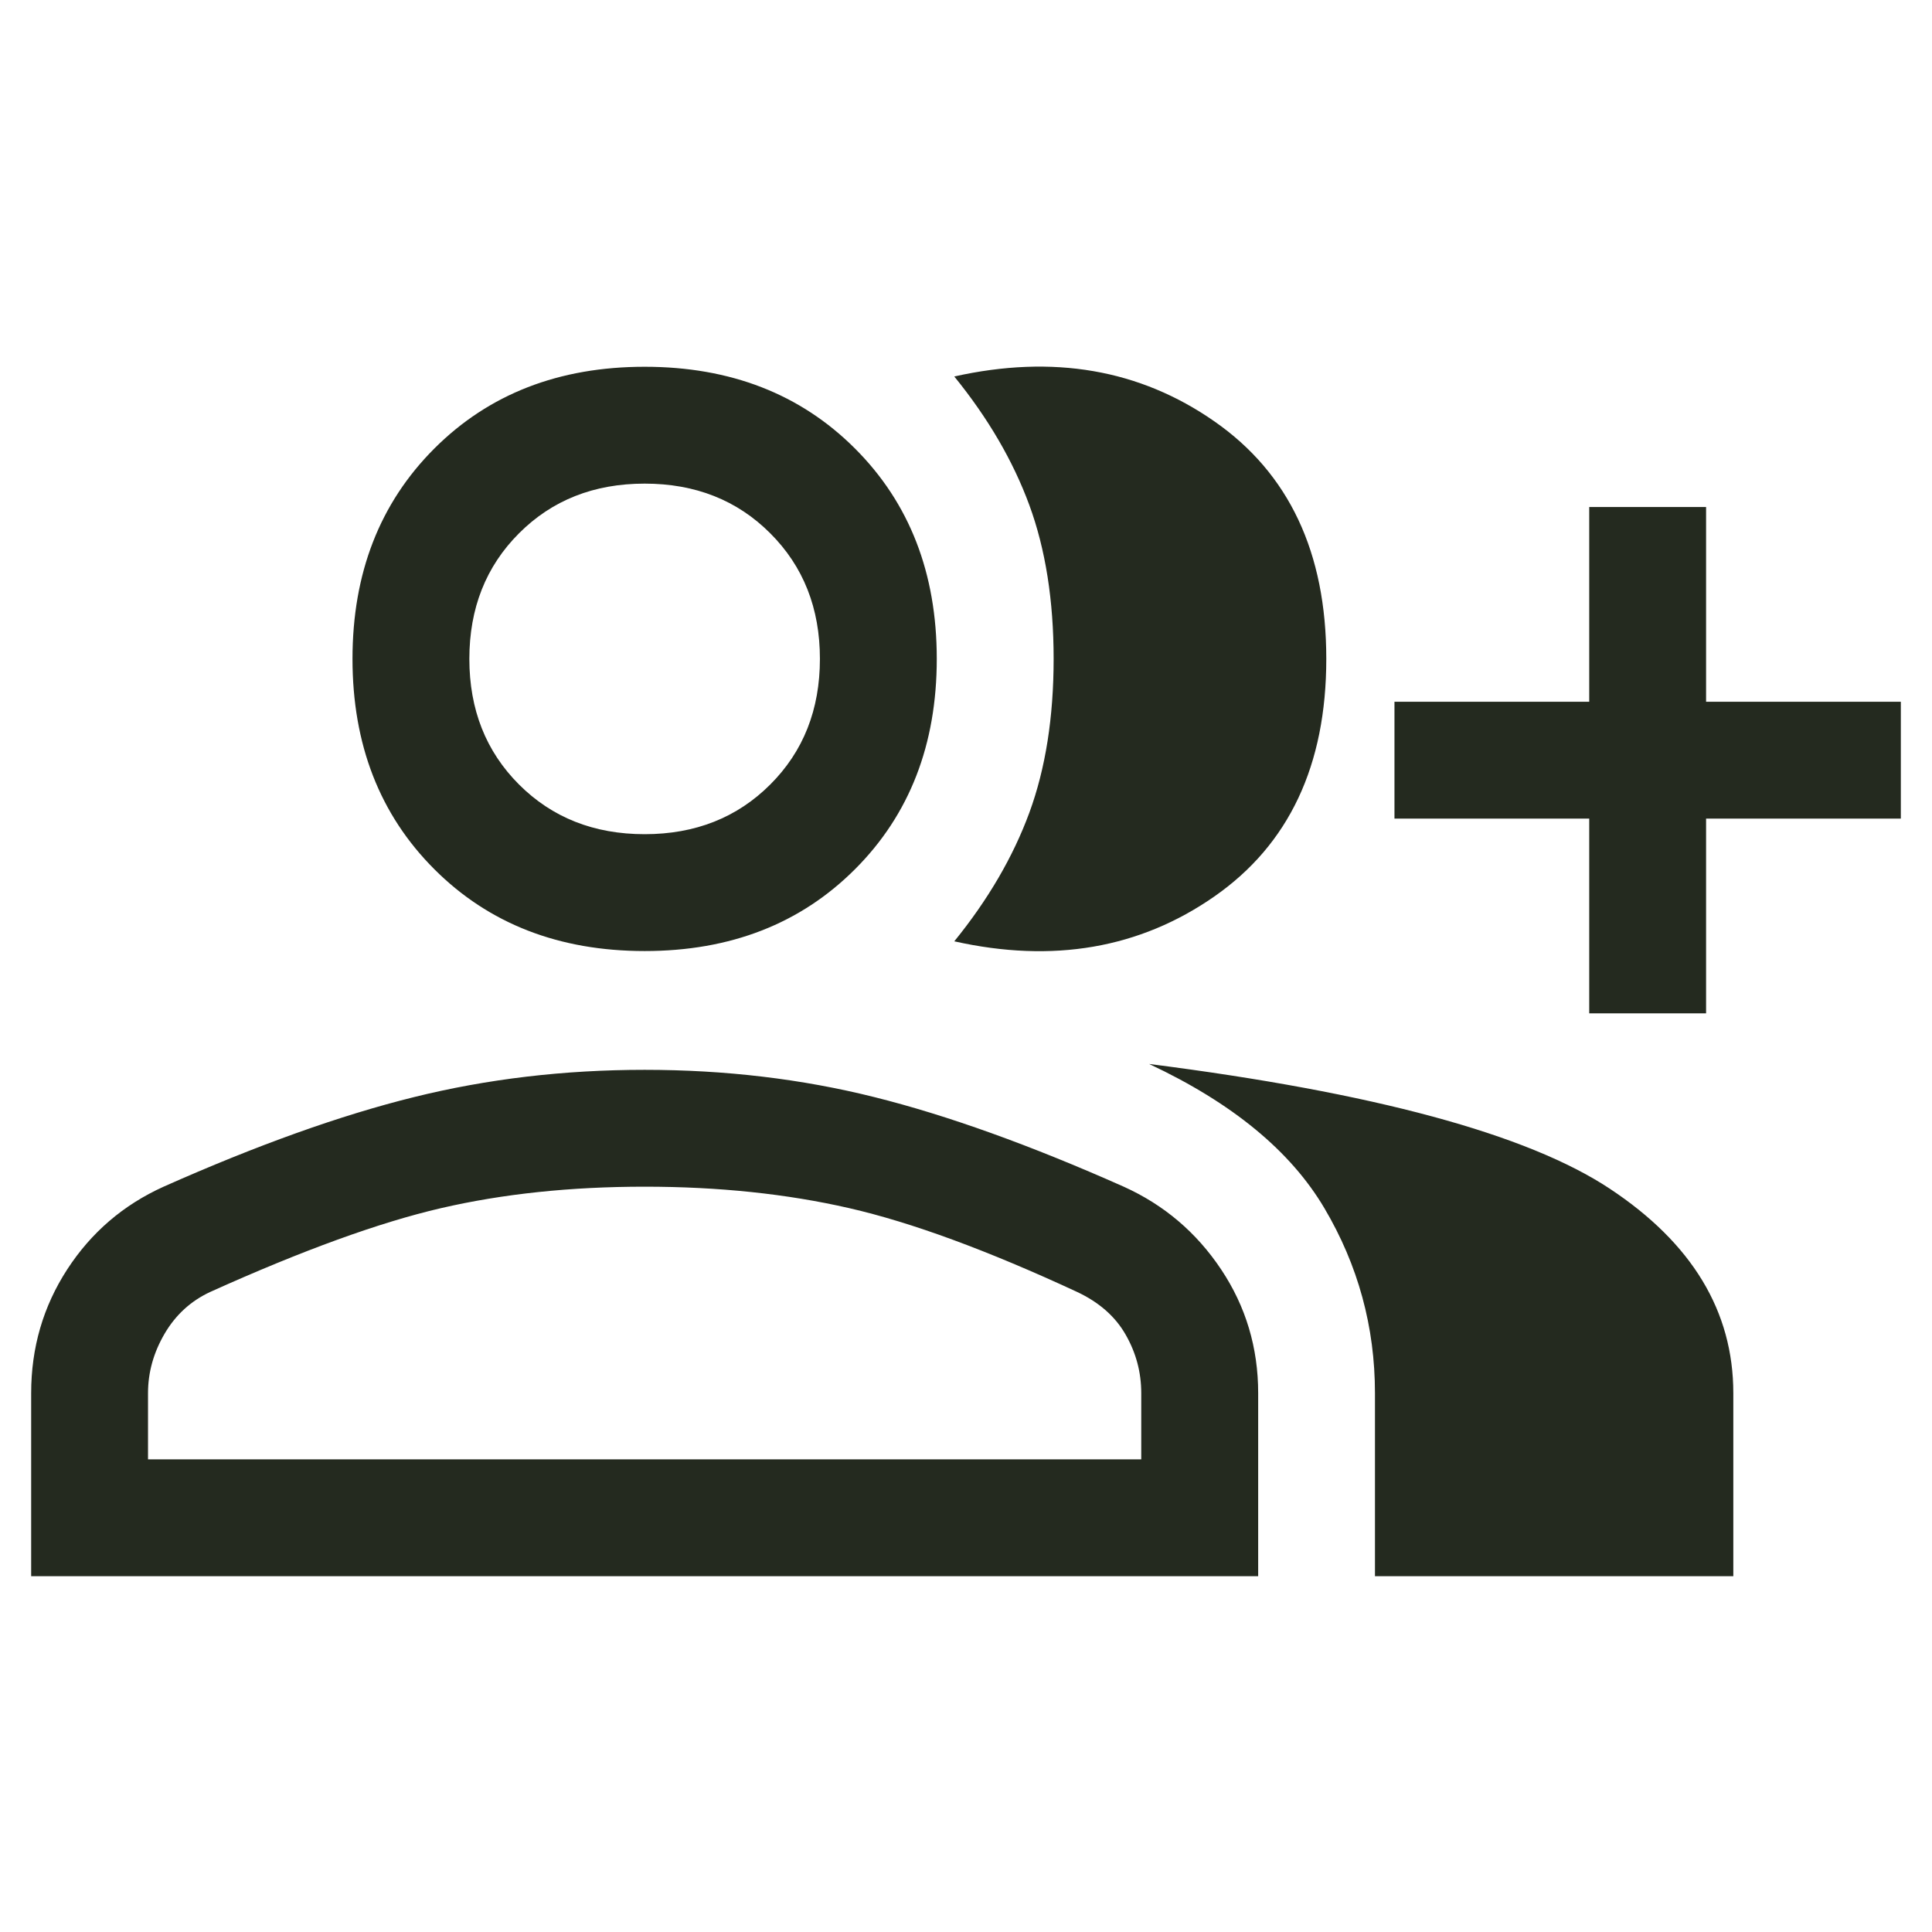 <svg width="31" height="31" viewBox="0 0 31 31" fill="none" xmlns="http://www.w3.org/2000/svg">
<path d="M15.312 15.104C15.854 14.437 16.255 13.749 16.516 13.041C16.776 12.333 16.906 11.51 16.906 10.572C16.906 9.635 16.776 8.812 16.516 8.104C16.255 7.395 15.854 6.708 15.312 6.041C16.896 5.687 18.287 5.926 19.484 6.76C20.682 7.593 21.281 8.864 21.281 10.572C21.281 12.281 20.682 13.551 19.484 14.385C18.287 15.218 16.896 15.458 15.312 15.104ZM22.062 25.291V22.354C22.062 21.291 21.792 20.301 21.25 19.385C20.708 18.468 19.771 17.697 18.438 17.072C22.042 17.531 24.505 18.197 25.828 19.072C27.151 19.947 27.812 21.041 27.812 22.354V25.291H22.062ZM25.5 16.26V13.135H22.375V11.26H25.5V8.135H27.375V11.26H30.5V13.135H27.375V16.26H25.5ZM10.344 15.26C8.969 15.26 7.844 14.822 6.969 13.947C6.094 13.072 5.656 11.947 5.656 10.572C5.656 9.197 6.094 8.072 6.969 7.197C7.844 6.322 8.969 5.885 10.344 5.885C11.719 5.885 12.844 6.322 13.719 7.197C14.594 8.072 15.031 9.197 15.031 10.572C15.031 11.947 14.594 13.072 13.719 13.947C12.844 14.822 11.719 15.26 10.344 15.26ZM0.5 25.291V22.354C0.5 21.624 0.693 20.963 1.078 20.369C1.464 19.775 1.979 19.333 2.625 19.041C4.125 18.374 5.464 17.895 6.641 17.604C7.818 17.312 9.052 17.166 10.344 17.166C11.635 17.166 12.865 17.312 14.031 17.604C15.198 17.895 16.531 18.374 18.031 19.041C18.677 19.333 19.198 19.775 19.594 20.369C19.99 20.963 20.188 21.624 20.188 22.354V25.291H0.5ZM10.344 13.385C11.156 13.385 11.828 13.119 12.359 12.588C12.891 12.057 13.156 11.385 13.156 10.572C13.156 9.76 12.891 9.088 12.359 8.557C11.828 8.025 11.156 7.76 10.344 7.76C9.531 7.76 8.859 8.025 8.328 8.557C7.797 9.088 7.531 9.76 7.531 10.572C7.531 11.385 7.797 12.057 8.328 12.588C8.859 13.119 9.531 13.385 10.344 13.385ZM2.375 23.416H18.312V22.354C18.312 22.02 18.229 21.708 18.062 21.416C17.896 21.124 17.635 20.895 17.281 20.729C15.844 20.062 14.625 19.614 13.625 19.385C12.625 19.156 11.531 19.041 10.344 19.041C9.156 19.041 8.068 19.156 7.078 19.385C6.089 19.614 4.854 20.062 3.375 20.729C3.062 20.874 2.818 21.098 2.641 21.4C2.464 21.703 2.375 22.02 2.375 22.354V23.416Z" fill="#242A1F"/>
</svg>
